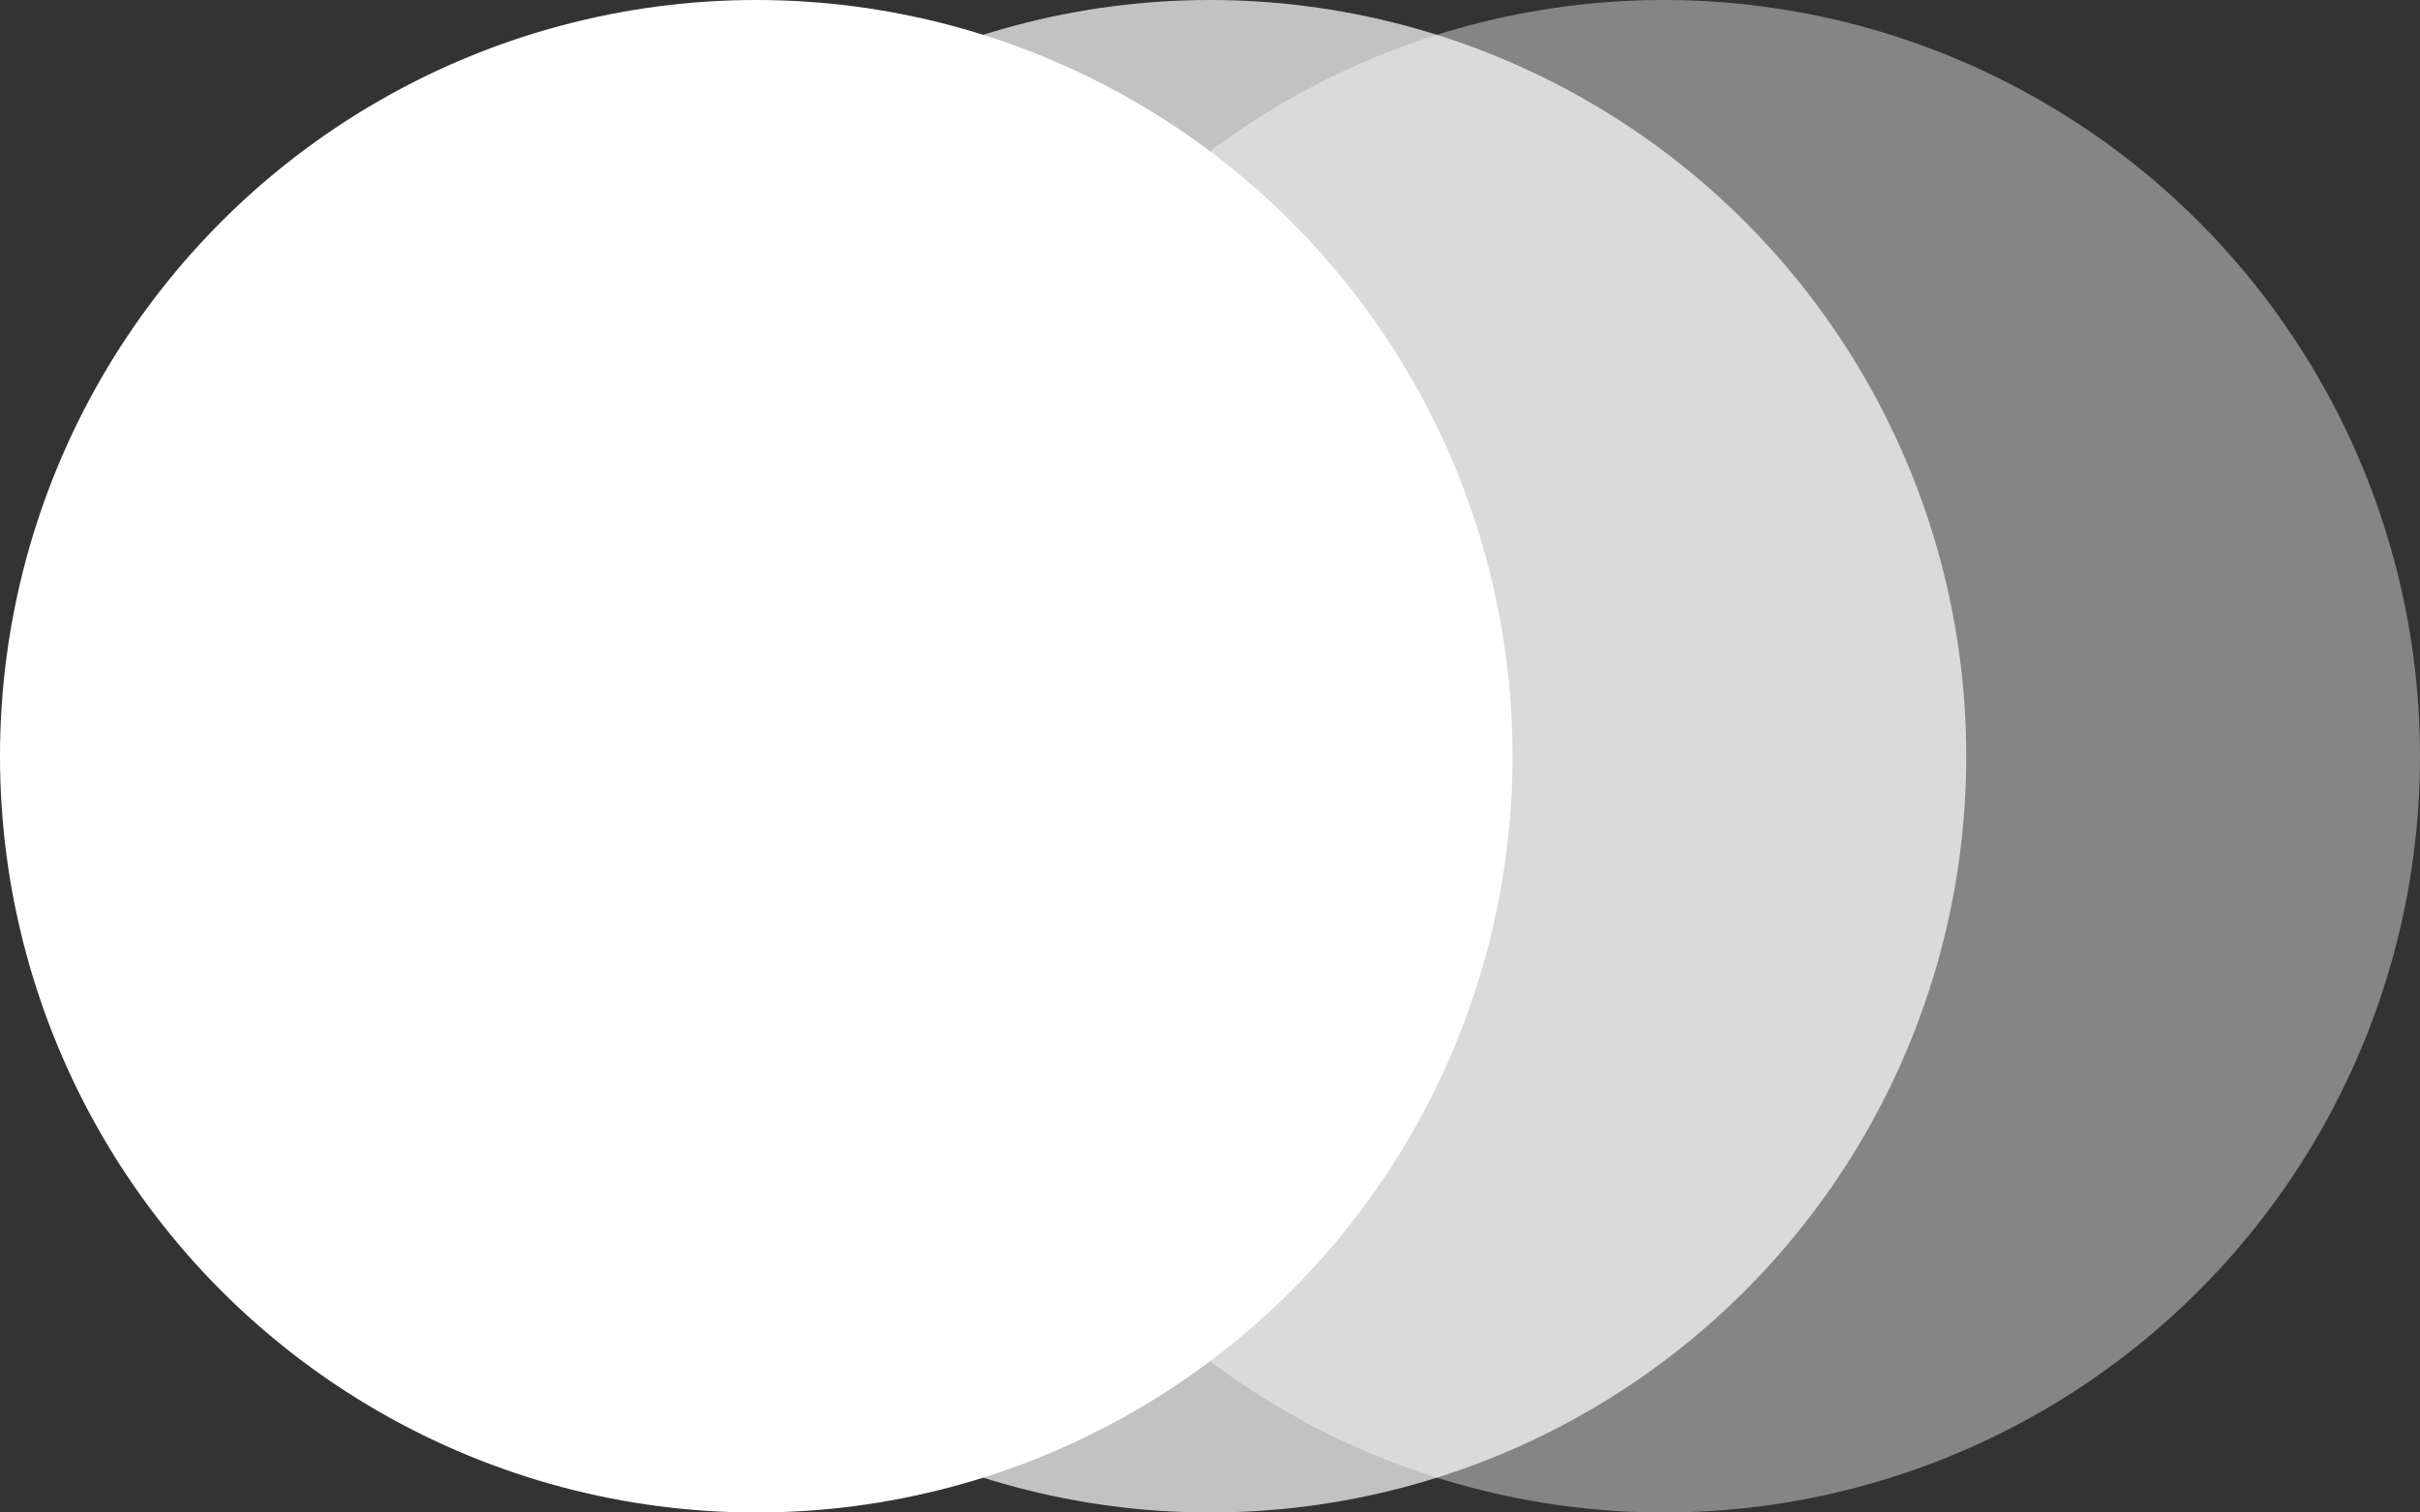 <svg width="32" height="20" viewBox="0 0 32 20" fill="none" xmlns="http://www.w3.org/2000/svg">
<rect x="0" y="0" width="32" height="20" fill="#333333" stroke="none"/>
<circle cx="10" cy="10" r="10" fill="white"/>
<circle cx="16" cy="10" r="10" fill="white" fill-opacity="0.7"/>
<circle cx="22" cy="10" r="10" fill="white" fill-opacity="0.4"/>
</svg>
